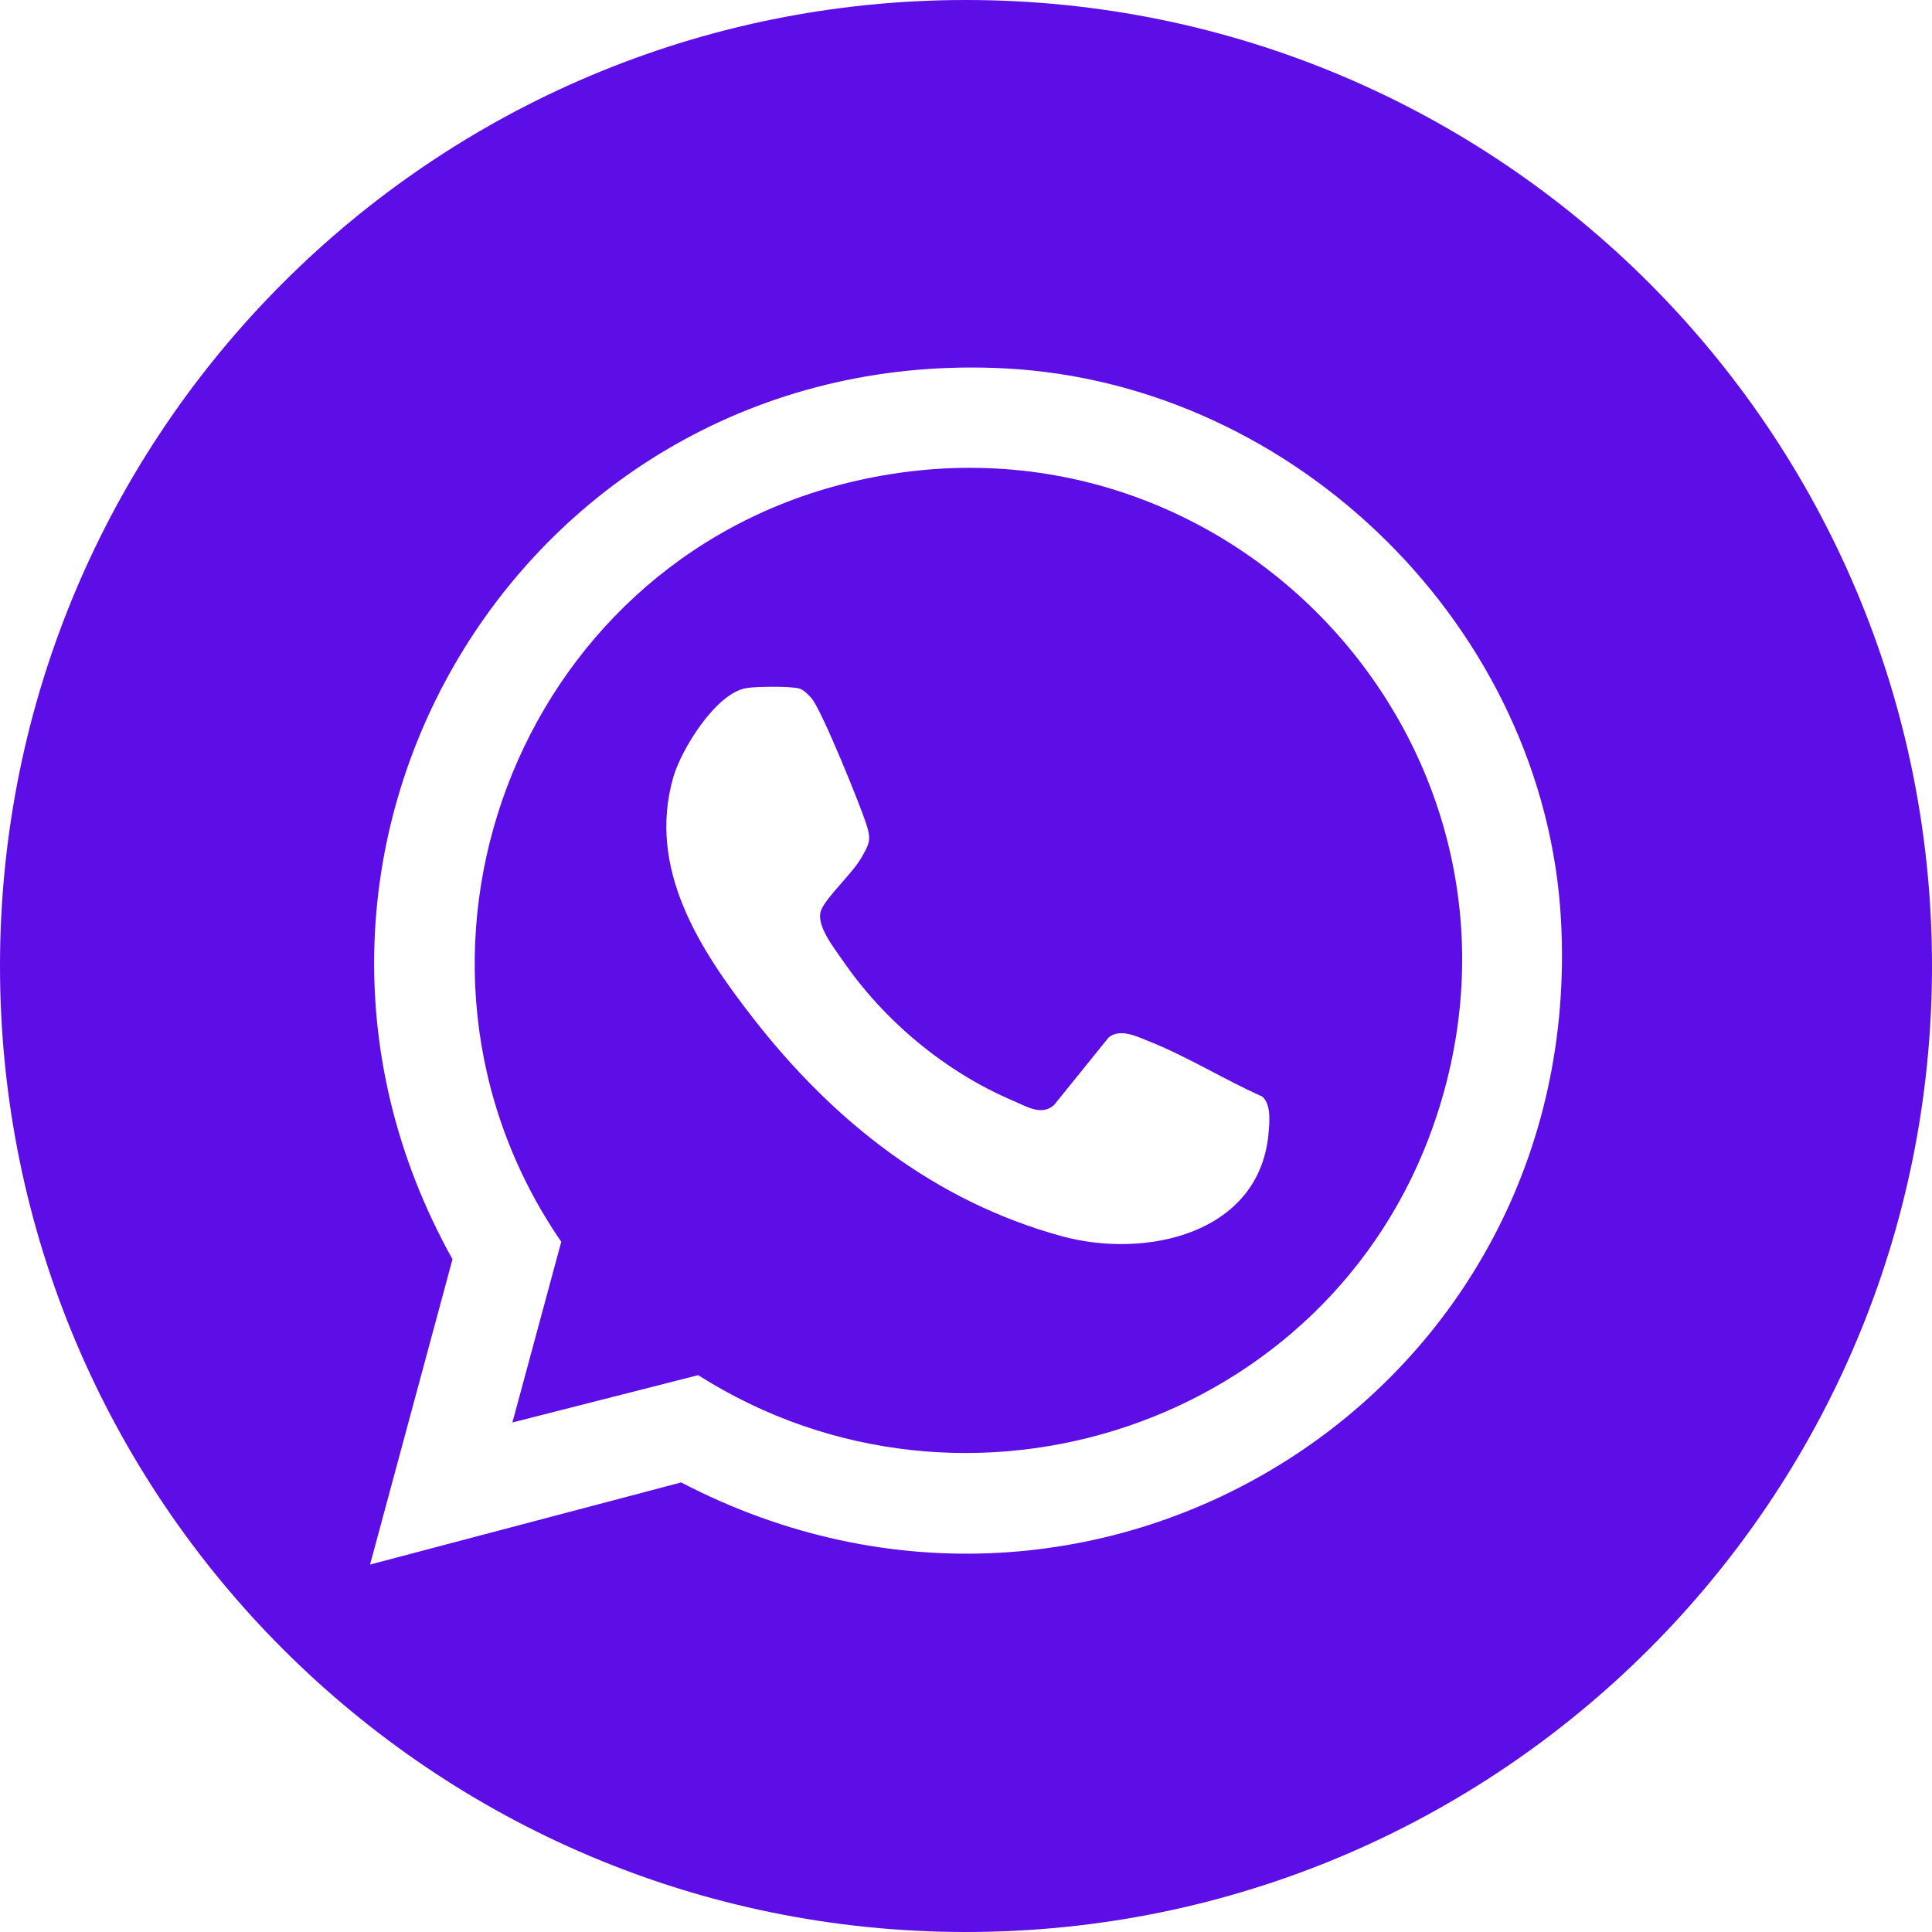<?xml version="1.0" encoding="UTF-8"?>
<svg id="Layer_1" xmlns="http://www.w3.org/2000/svg" version="1.1" viewBox="0 0 416 416">
  <!-- Generator: Adobe Illustrator 29.0.0, SVG Export Plug-In . SVG Version: 2.1.0 Build 186)  -->
  <defs>
    <style>
      .st0 {
        fill: #5d0de6;
      }
    </style>
  </defs>
  <path class="st0" d="M182.55,103.96c-71.74,17.64-103.42,102.66-61.7,163.42l-10.52,38.91,40-10.19c57.79,36.67,135.79,10.72,158.36-53.91,27.95-80.04-43.82-158.47-126.14-138.23ZM273.13,244.26c-2.13,21.57-26.59,26.8-44.43,21.94-27.44-7.48-49.27-24.81-66.46-46.87-11.56-14.84-22.93-32.24-17.26-51.99,1.73-6.01,9.14-18.07,15.72-19.18,2.04-.35,9.65-.44,11.46.11.88.27,2.07,1.44,2.66,2.18,2.26,2.84,10.28,22.59,11.7,26.95,1.13,3.45.68,4.27-1.05,7.29-1.92,3.36-7.48,8.41-8.64,11.23-1.29,3.15,2.69,8.08,4.53,10.76,8.96,13.1,22.14,24.11,36.8,30.34,2.81,1.19,6.13,3.35,8.81.9l11.76-14.55c2.46-1.97,5.96-.24,8.47.76,8.43,3.34,16.29,8.27,24.56,11.97,2.01,1.6,1.6,5.72,1.35,8.18Z"/>
  <path class="st0" d="M208,0C93.12,0,0,93.12,0,208s93.12,208,208,208,208-93.12,208-208S322.88,0,208,0ZM146.66,319.2l-66.98,17.68,17.75-65.74c-49.71-89.14,16.51-197.22,119.08-191.81,62.7,3.31,116.2,56.14,119.61,118.84,5.53,101.62-99.54,167.9-189.45,121.03Z"/>
</svg>